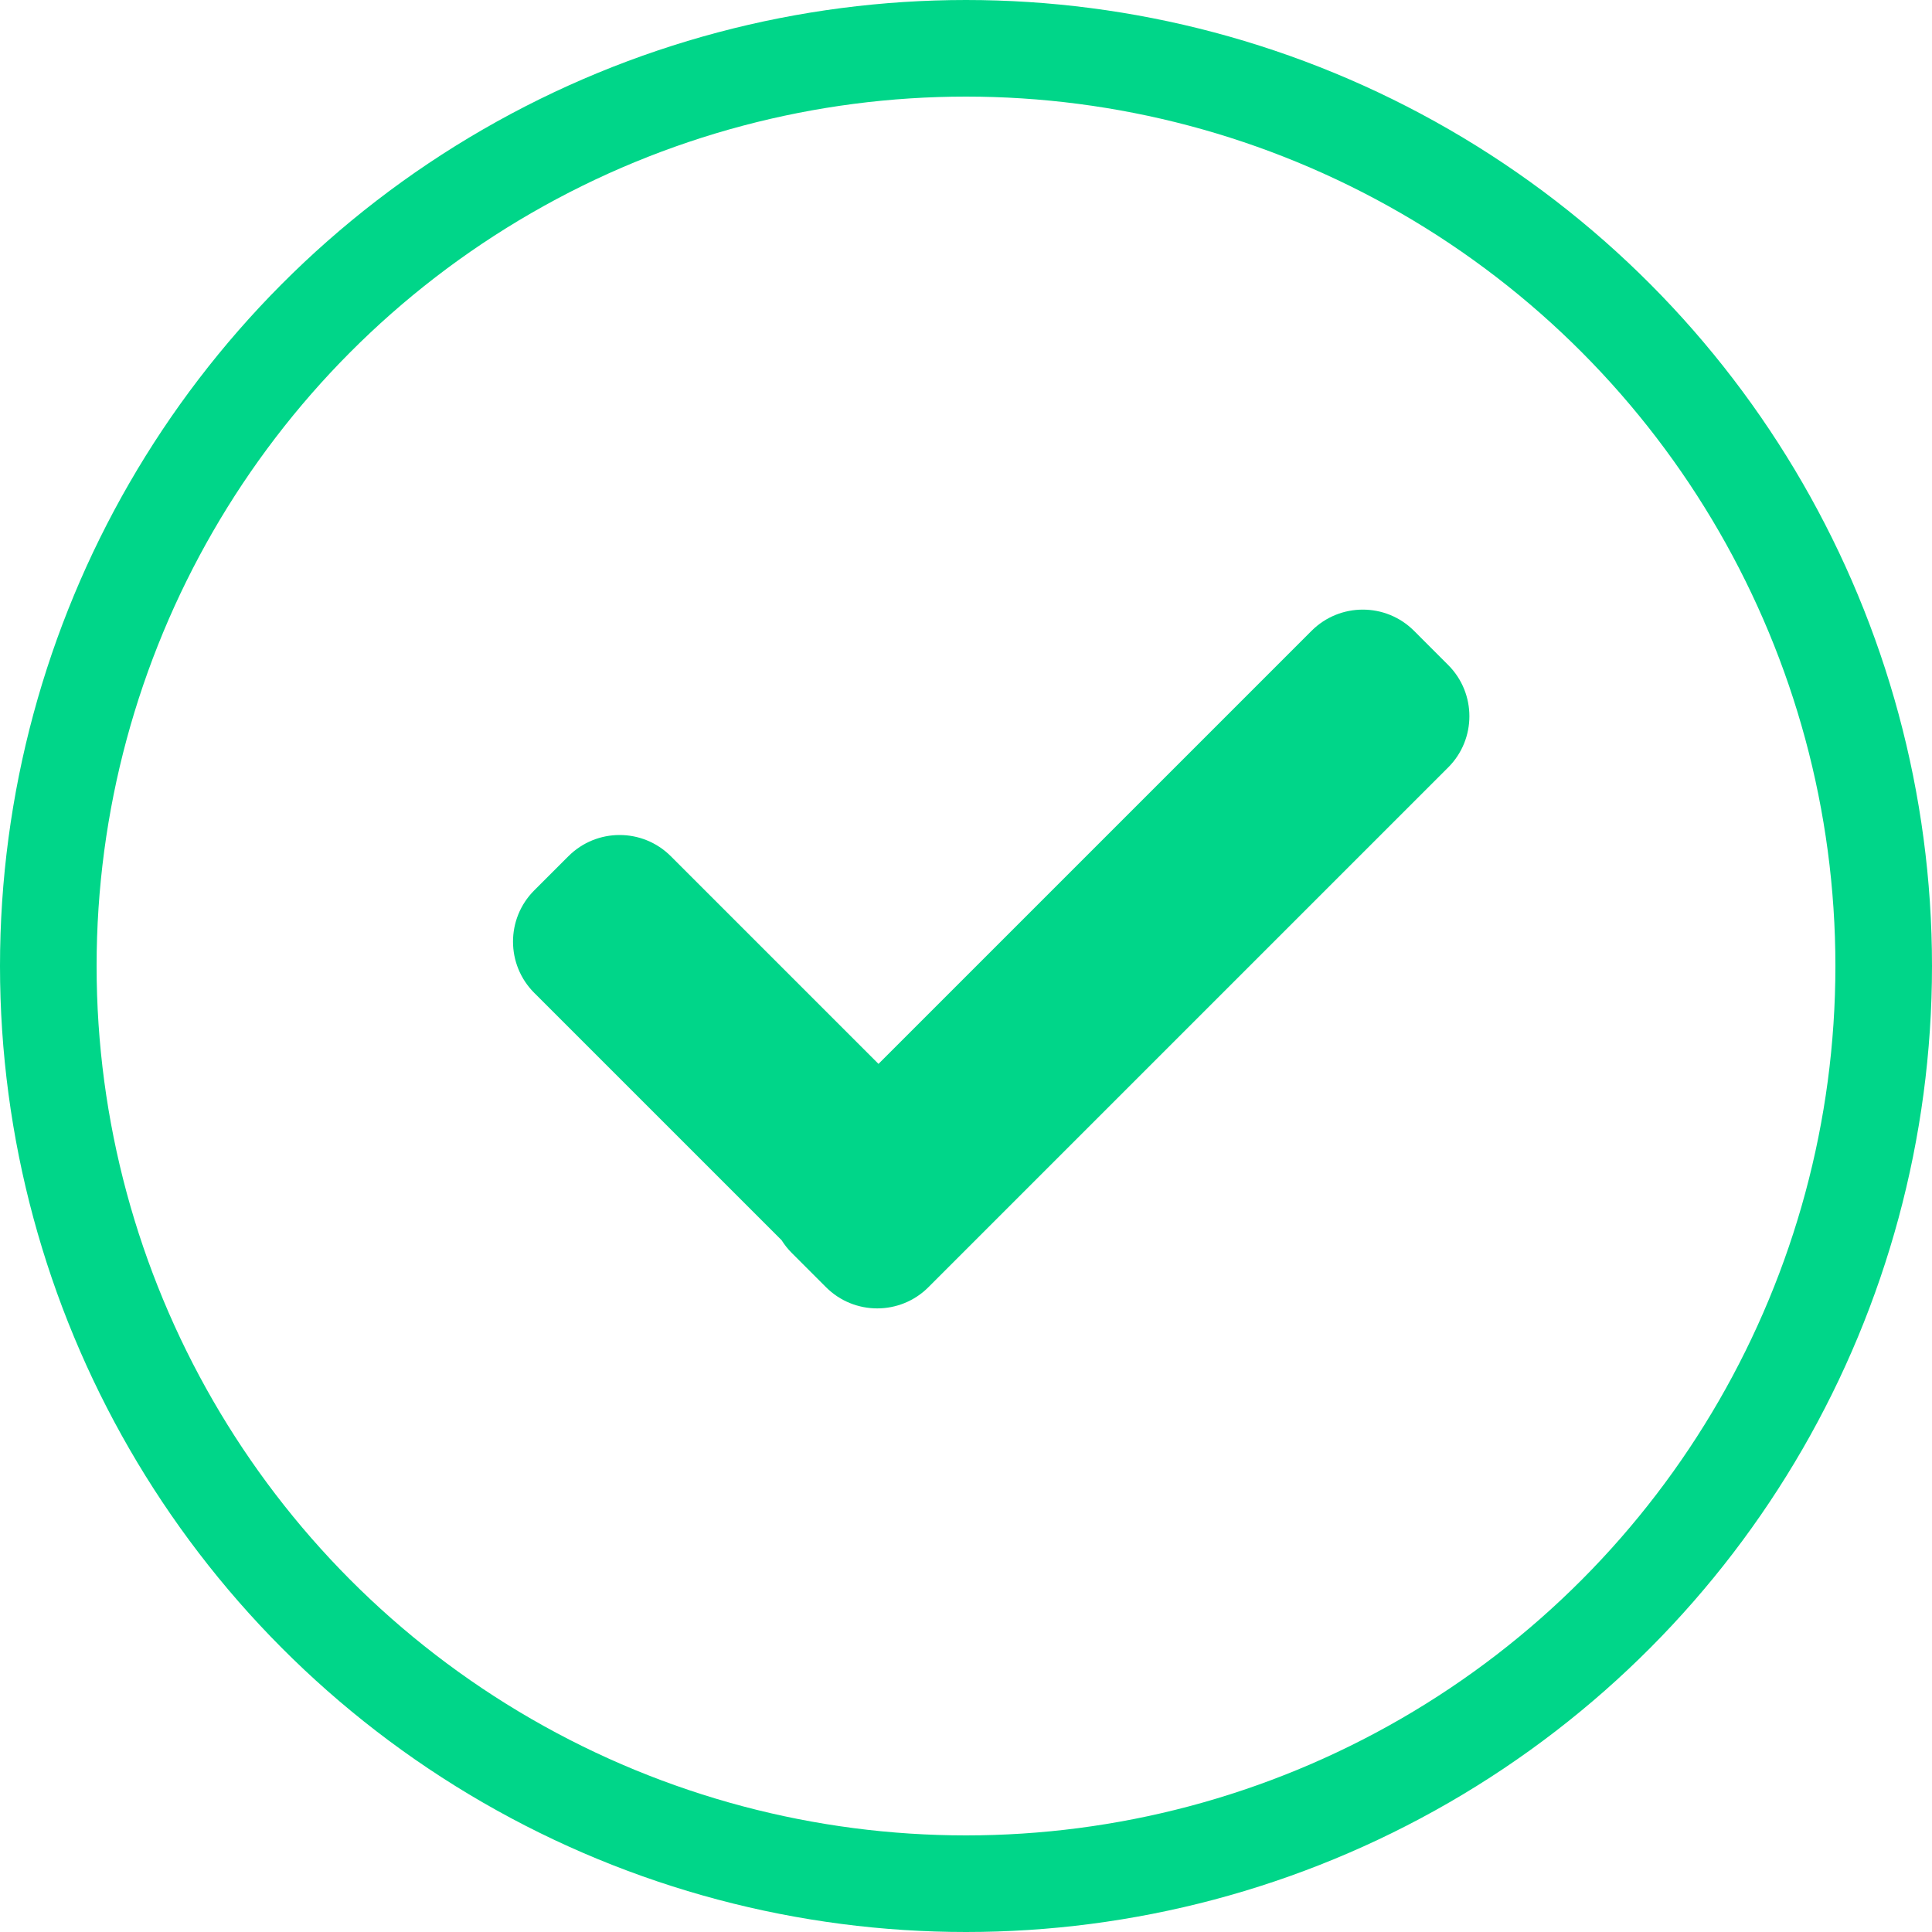 <svg width="80" height="80" viewBox="0 0 80 80" fill="none" xmlns="http://www.w3.org/2000/svg">
<path fill-rule="evenodd" clip-rule="evenodd" d="M58.552 26.121C57.38 24.95 55.481 24.95 54.309 26.121L36.377 44.053L27.778 35.455C26.607 34.283 24.707 34.283 23.536 35.455L22.121 36.869C20.95 38.041 20.95 39.94 22.121 41.112L32.366 51.356C32.484 51.544 32.624 51.722 32.788 51.885L34.202 53.299C35.374 54.471 37.273 54.471 38.445 53.299L59.966 31.778C61.137 30.607 61.137 28.707 59.966 27.536L58.552 26.121Z" fill="#00D689"/>
<circle cx="40" cy="40" r="38" stroke="#00D689" stroke-width="4"/>
</svg>
